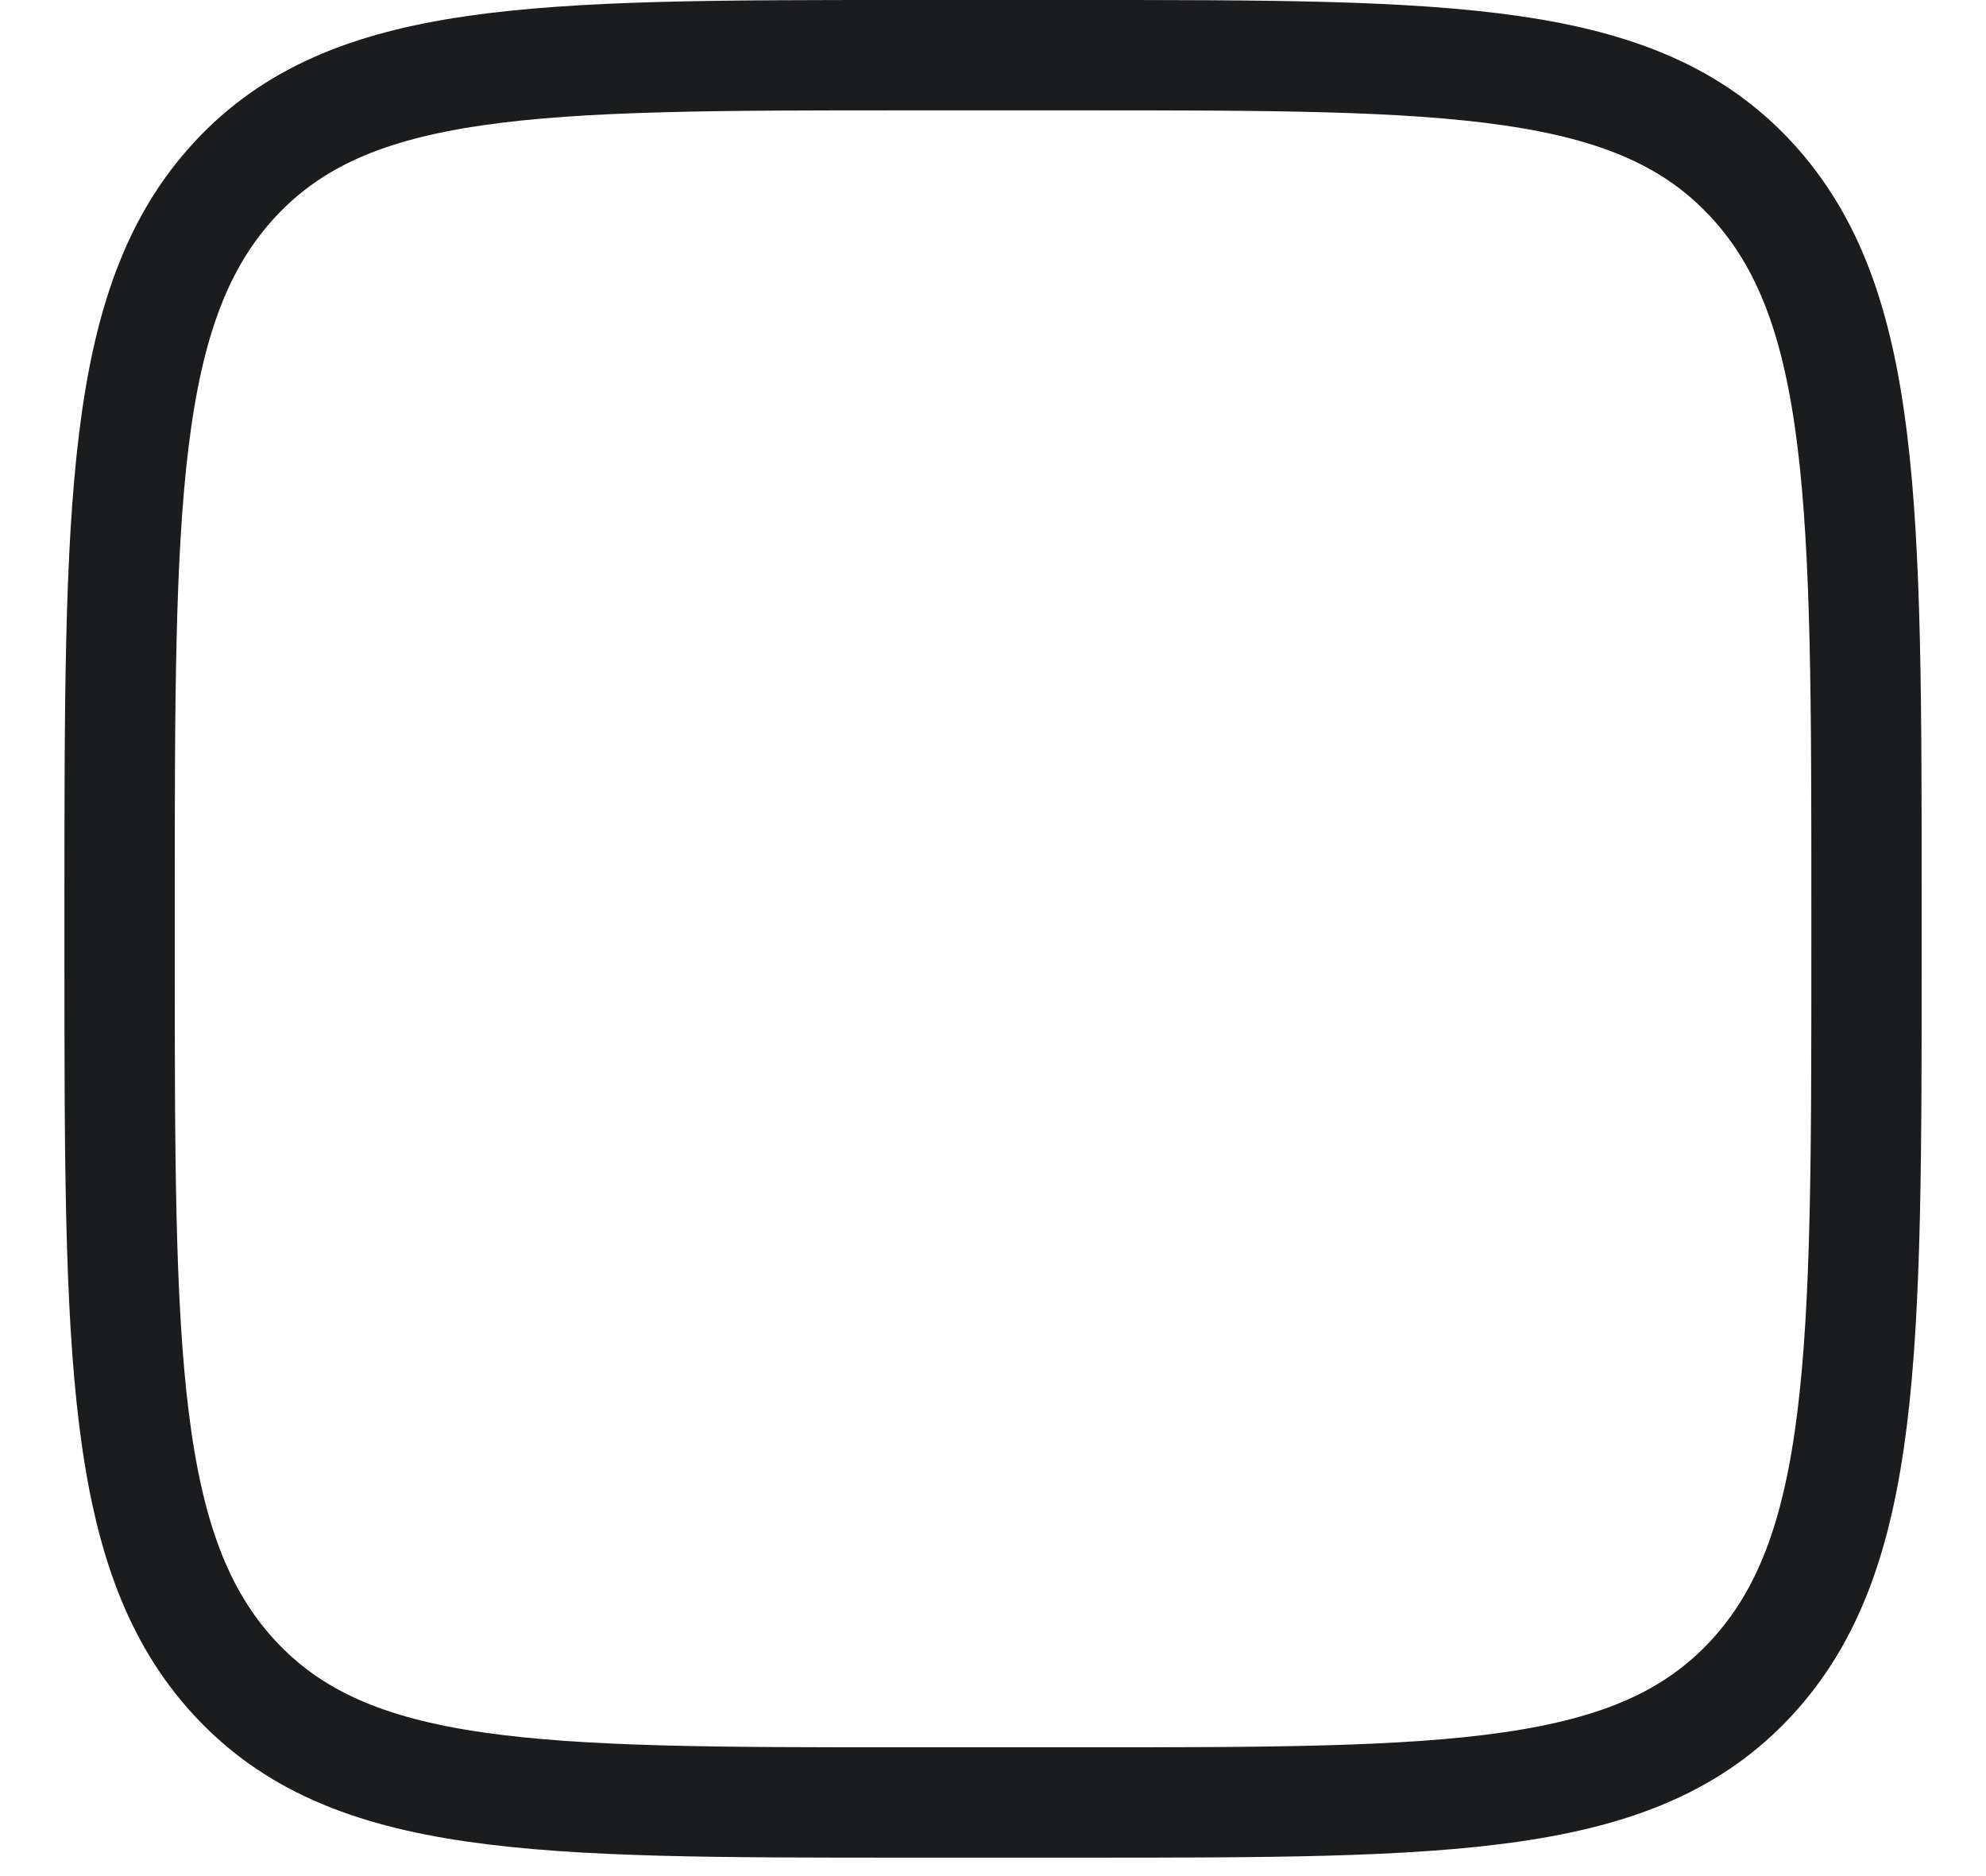 <svg width="18" height="17" viewBox="0 0 18 17" fill="none" xmlns="http://www.w3.org/2000/svg">
<path d="M1.084 8.203C1.084 4.572 1.084 2.756 2.127 1.628C3.171 0.5 4.85 0.5 8.209 0.5H9.792C13.151 0.5 14.831 0.5 15.874 1.628C16.917 2.756 16.917 4.572 16.917 8.203V8.631C16.917 12.262 16.917 14.077 15.874 15.205C14.831 16.333 13.151 16.333 9.792 16.333H8.209C4.85 16.333 3.171 16.333 2.127 15.205C1.084 14.077 1.084 12.262 1.084 8.631V8.203Z" stroke="#1B1C1E" stroke-linecap="round" stroke-linejoin="round"/>
</svg>
